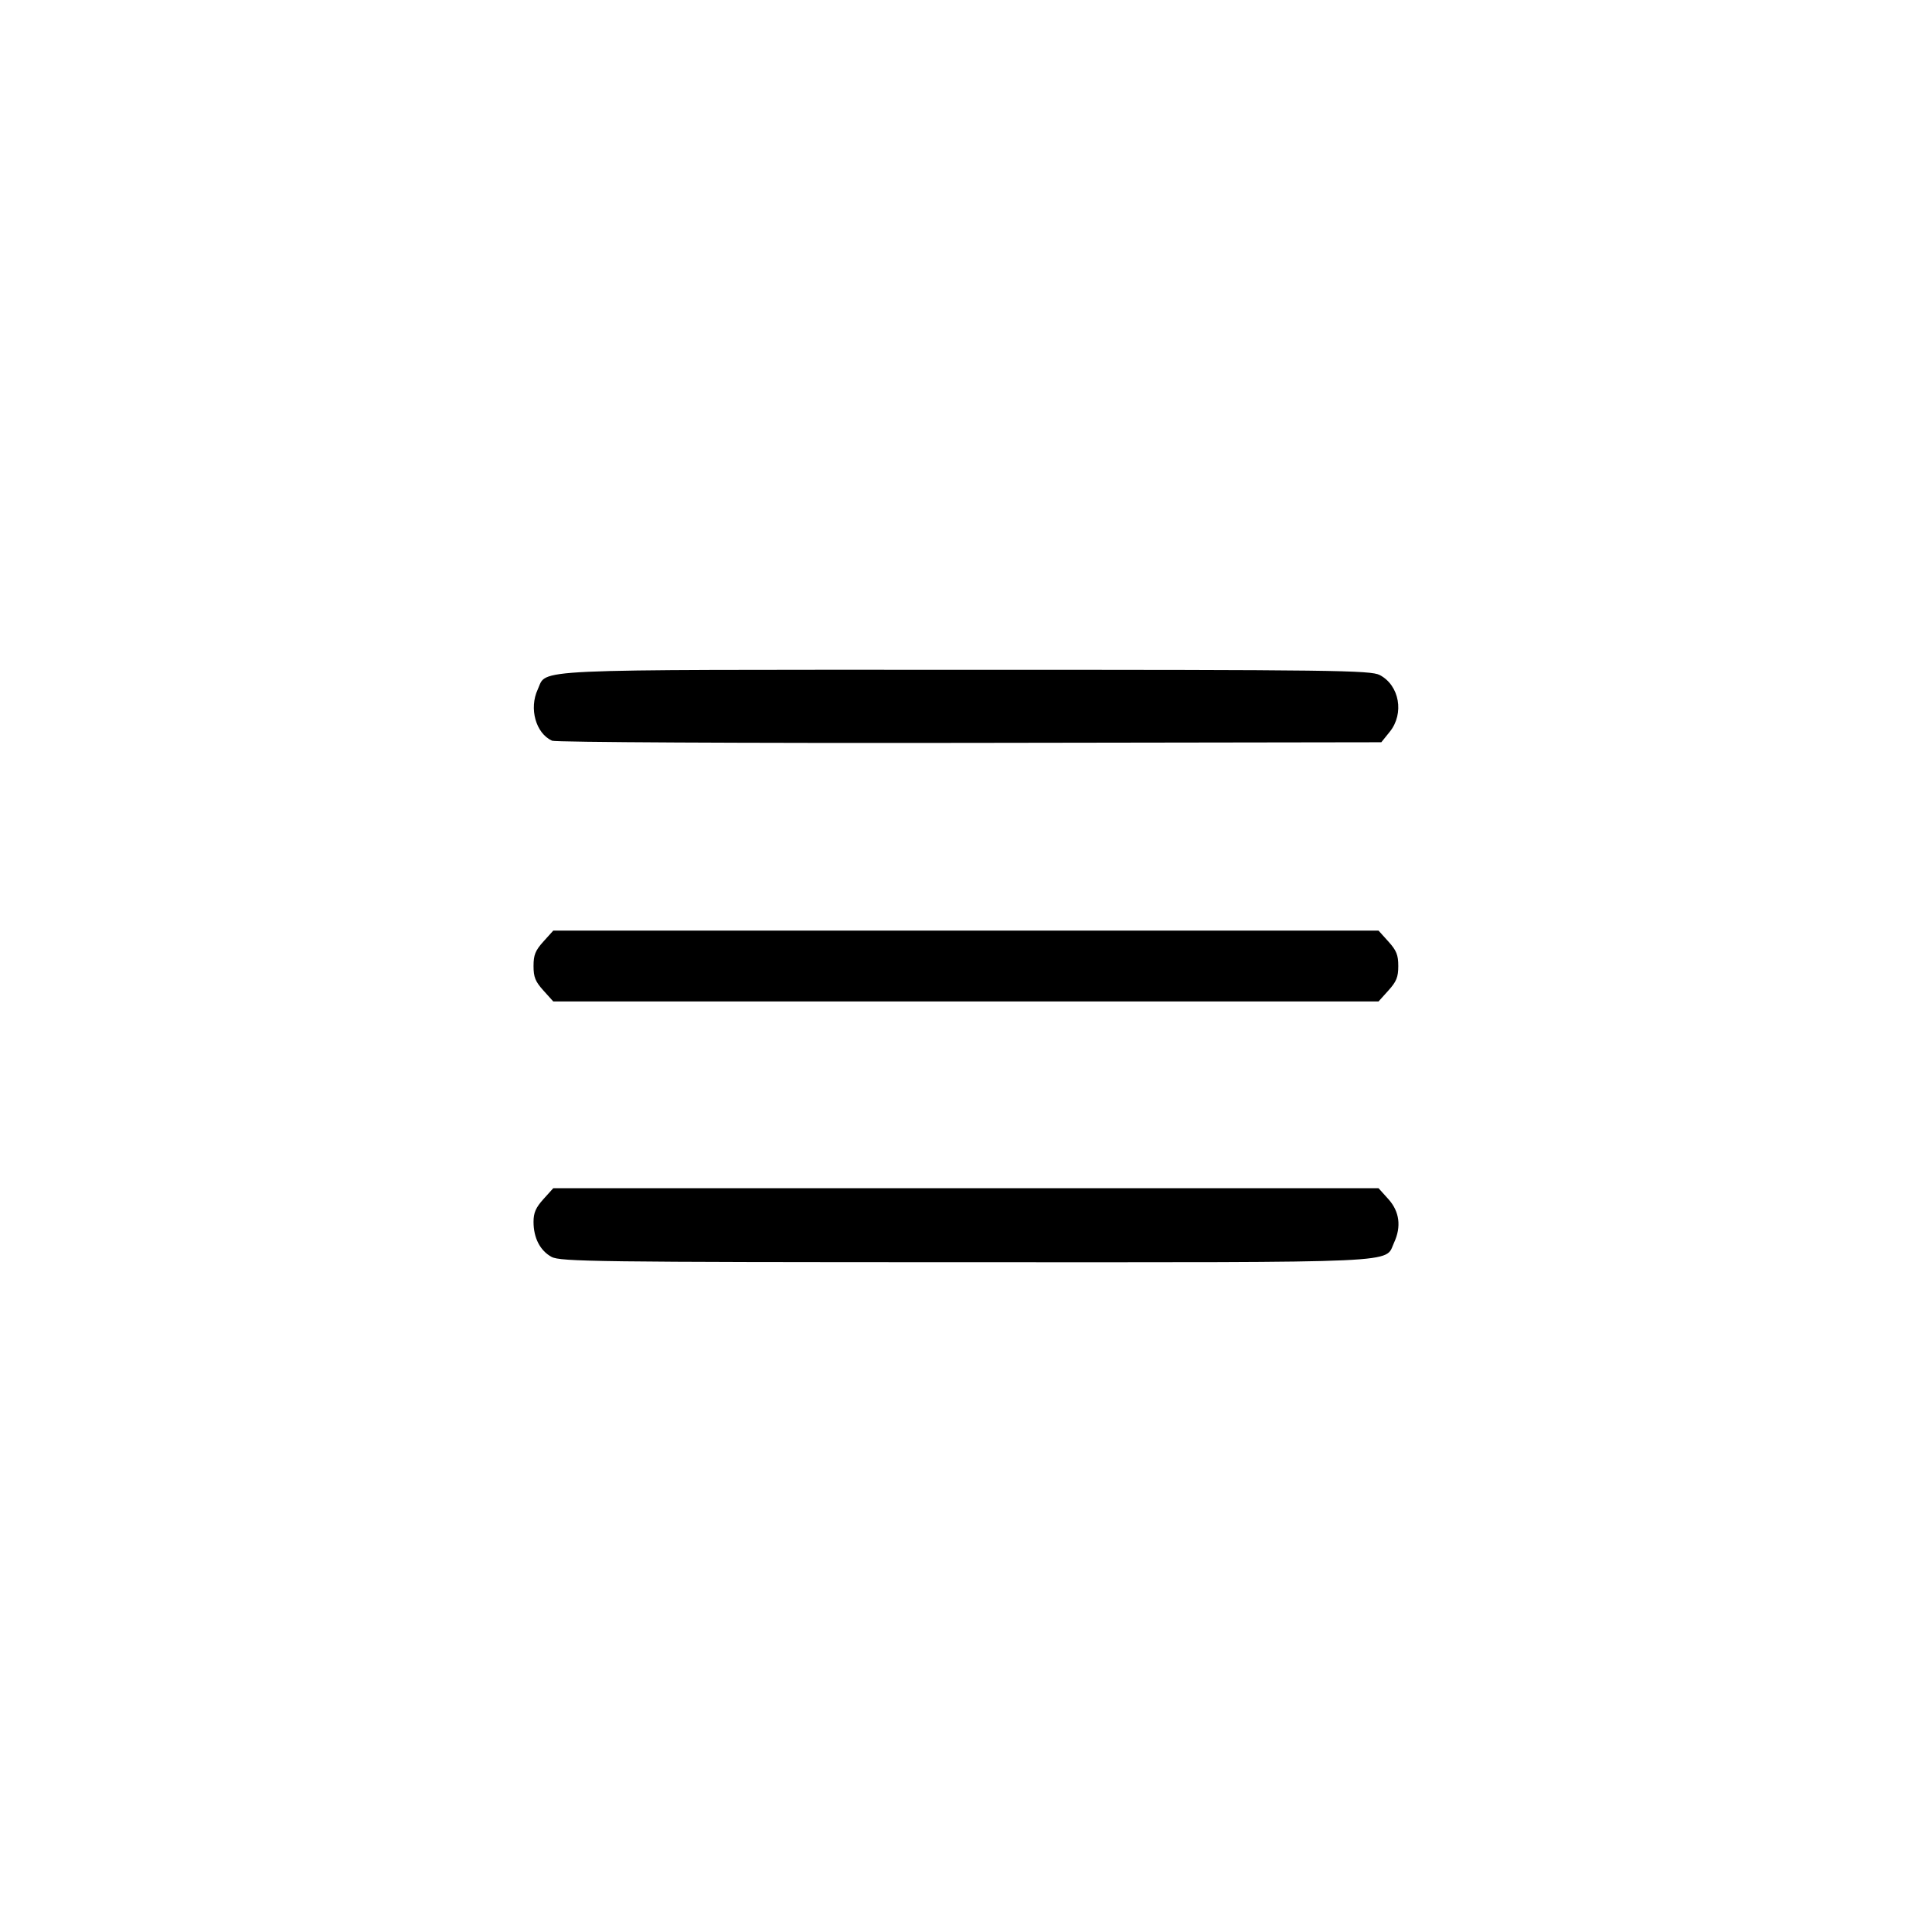 <?xml version="1.0" encoding="UTF-8" standalone="no"?>
<!-- Created with Inkscape (http://www.inkscape.org/) -->

<svg
   xmlns:dc="http://purl.org/dc/elements/1.1/"
   xmlns:cc="http://creativecommons.org/ns#"
   xmlns:rdf="http://www.w3.org/1999/02/22-rdf-syntax-ns#"
   xmlns:svg="http://www.w3.org/2000/svg"
   xmlns="http://www.w3.org/2000/svg"
   xmlns:sodipodi="http://sodipodi.sourceforge.net/DTD/sodipodi-0.dtd"
   xmlns:inkscape="http://www.inkscape.org/namespaces/inkscape"
   width="600"
   height="600"
   viewBox="0 0 158.75 158.75"
   version="1.1"
   id="svg8"
   inkscape:version="0.92.4 (5da689c313, 2019-01-14)"
   sodipodi:docname="menu.svg">
  <defs
     id="defs2" />
  <sodipodi:namedview
     id="base"
     pagecolor="#ffffff"
     bordercolor="#666666"
     borderopacity="1.0"
     inkscape:pageopacity="0.0"
     inkscape:pageshadow="2"
     inkscape:zoom="0.35"
     inkscape:cx="-711.42858"
     inkscape:cy="560"
     inkscape:document-units="mm"
     inkscape:current-layer="layer1"
     showgrid="false"
     units="px"
     inkscape:window-width="1818"
     inkscape:window-height="1046"
     inkscape:window-x="91"
     inkscape:window-y="-11"
     inkscape:window-maximized="1" />
  <g
     inkscape:label="Layer 1"
     inkscape:groupmode="layer"
     id="layer1"
     transform="translate(0,-138.25)">
    <path
       style="fill:#000000;stroke-width:0.251"
       d="m 45.318,241.526 c -0.941,-0.515 -1.478,-1.56 -1.478,-2.878 0,-0.745 0.185,-1.171 0.811,-1.865 l 0.811,-0.9 h 33.905 33.905 l 0.811,0.9 c 0.914,1.014 1.075,2.263 0.464,3.576 -0.798,1.712 1.428,1.611 -35.215,1.604 -30.2,-0.005 -33.297,-0.045 -34.013,-0.437 z m -0.667,-21.888 c -0.665,-0.737 -0.811,-1.1 -0.811,-2.011 0,-0.911 0.146,-1.273 0.811,-2.011 l 0.811,-0.9 h 33.905 33.905 l 0.811,0.9 c 0.665,0.737 0.811,1.1 0.811,2.011 0,0.911 -0.146,1.273 -0.811,2.011 l -0.811,0.9 H 79.366 45.461 Z m 0.712,-20.525 c -1.338,-0.604 -1.908,-2.647 -1.176,-4.217 0.798,-1.712 -1.422,-1.61 35.179,-1.61 30.224,0 33.263,0.039 34.011,0.433 1.618,0.852 2.025,3.16 0.82,4.657 l -0.696,0.864 -33.817,0.051 c -18.6,0.028 -34.044,-0.051 -34.321,-0.176 z"
       id="path826"
       inkscape:connector-curvature="0" />
  </g>
</svg>
